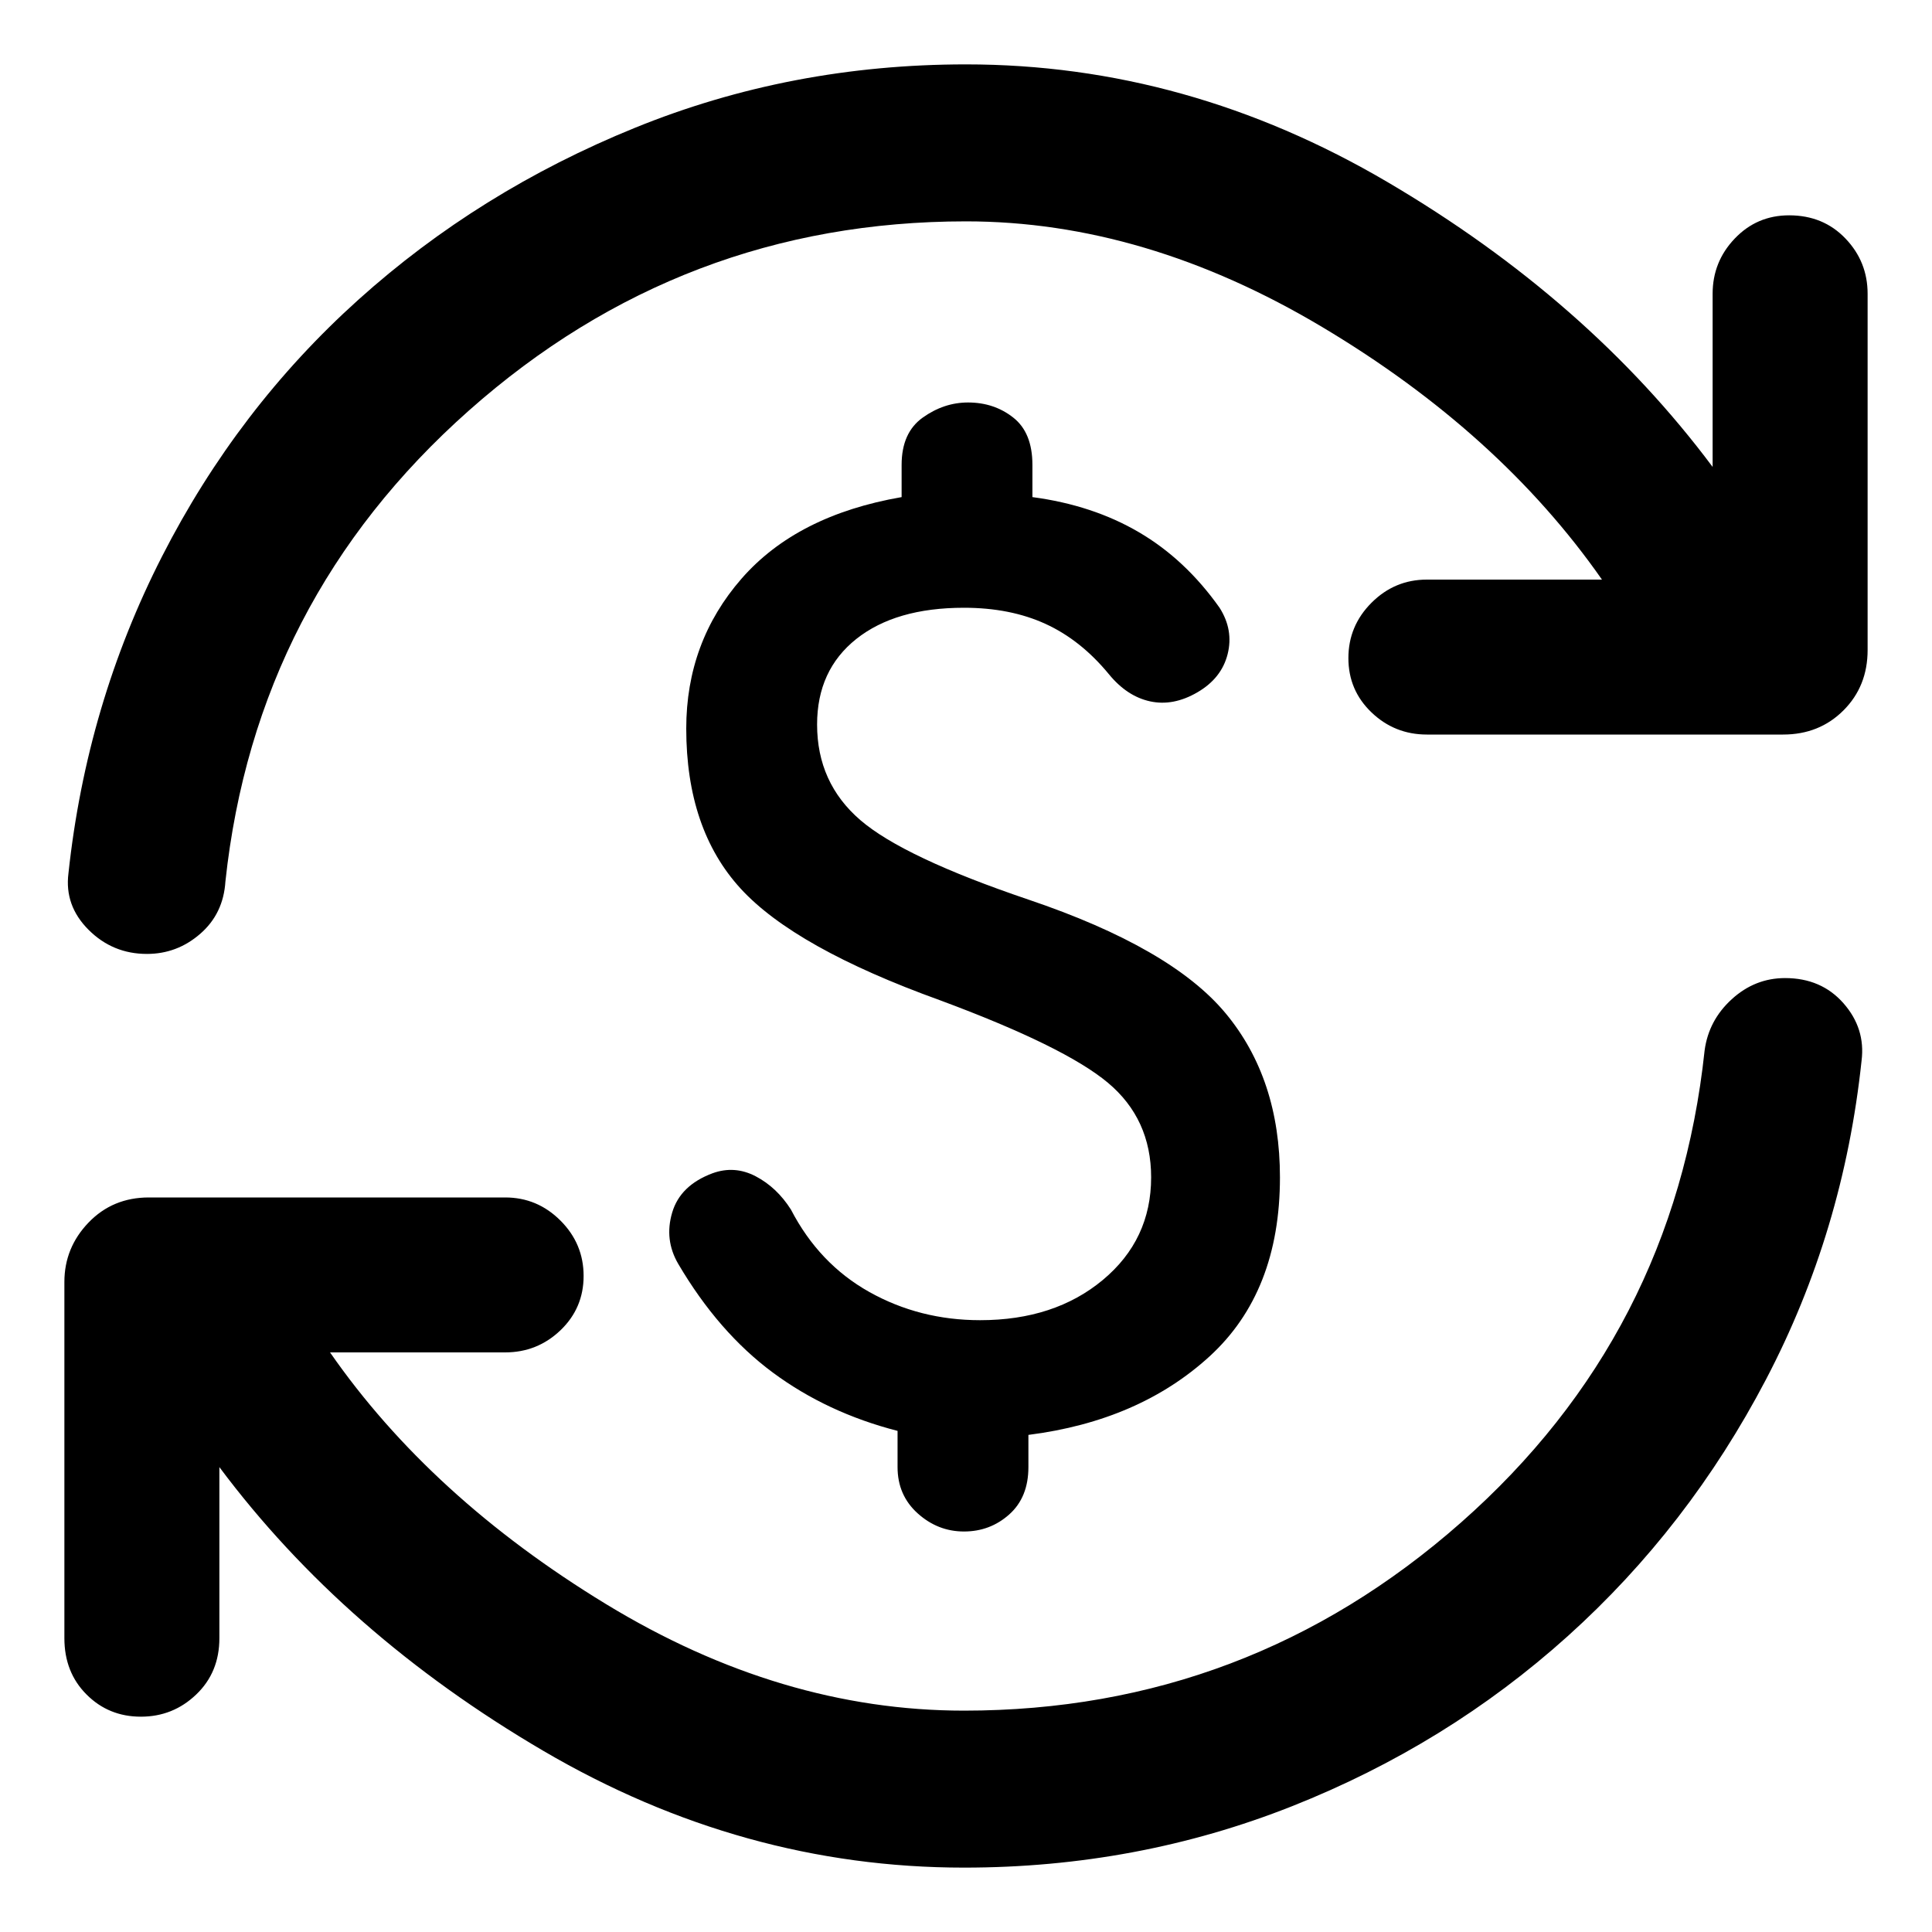 <svg xmlns="http://www.w3.org/2000/svg" height="40" width="40"><path d="M19.958 38.667q-4.583 0-8.708-2.417t-6.708-5.875v3.542q0 .708-.48 1.166-.479.459-1.145.459-.667 0-1.125-.459-.459-.458-.459-1.166v-7.375q0-.709.5-1.23.5-.52 1.25-.52h7.375q.667 0 1.146.479.479.479.479 1.146 0 .666-.479 1.125-.479.458-1.146.458H6.833q2.084 3 5.709 5.208 3.625 2.209 7.416 2.209 5.875 0 10.292-3.896t5.042-9.771q.083-.625.562-1.062.479-.438 1.104-.438.75 0 1.209.521.458.521.375 1.187-.375 3.542-1.98 6.604-1.604 3.063-4.104 5.313-2.5 2.25-5.708 3.521t-6.792 1.271ZM3.042 19.75q-.709 0-1.209-.5-.5-.5-.416-1.167.375-3.5 1.937-6.562 1.563-3.063 4.063-5.313 2.5-2.25 5.729-3.562Q16.375 1.333 20 1.333q4.583 0 8.729 2.438 4.146 2.437 6.729 5.896V6.083q0-.666.459-1.145.458-.48 1.125-.48.708 0 1.166.48.459.479.459 1.145v7.375q0 .75-.5 1.25t-1.25.5h-7.375q-.667 0-1.146-.458-.479-.458-.479-1.125t.479-1.146Q28.875 12 29.542 12h3.625q-2.125-3.042-5.792-5.229Q23.708 4.583 20 4.583q-5.875 0-10.292 3.917-4.416 3.917-5.041 9.75-.042.667-.521 1.083-.479.417-1.104.417Zm16.916 11.958q-.541 0-.958-.375-.417-.375-.417-.958v-.75Q17.125 29.25 16 28.417q-1.125-.834-1.958-2.25-.292-.5-.125-1.063.166-.562.833-.812.458-.167.896.062.437.229.729.688.583 1.125 1.625 1.708t2.292.583q1.541 0 2.541-.833t1-2.125q0-1.208-.895-1.958-.896-.75-3.48-1.709-3-1.083-4.125-2.312-1.125-1.229-1.125-3.313 0-1.791 1.146-3.104 1.146-1.312 3.313-1.687v-.667q0-.667.437-.979.438-.313.938-.313.541 0 .937.313.396.312.396.979v.667q1.25.166 2.208.729.959.562 1.667 1.562.292.459.167.959-.125.5-.625.791-.5.292-.98.188-.479-.104-.854-.563-.583-.708-1.312-1.041-.729-.334-1.688-.334-1.416 0-2.229.646-.812.646-.812 1.771 0 1.208.895 1.979.896.771 3.48 1.646 2.958 1 4.083 2.354t1.125 3.396q0 2.375-1.458 3.708-1.459 1.334-3.75 1.625v.667q0 .625-.396.979t-.938.354Z"/></svg>